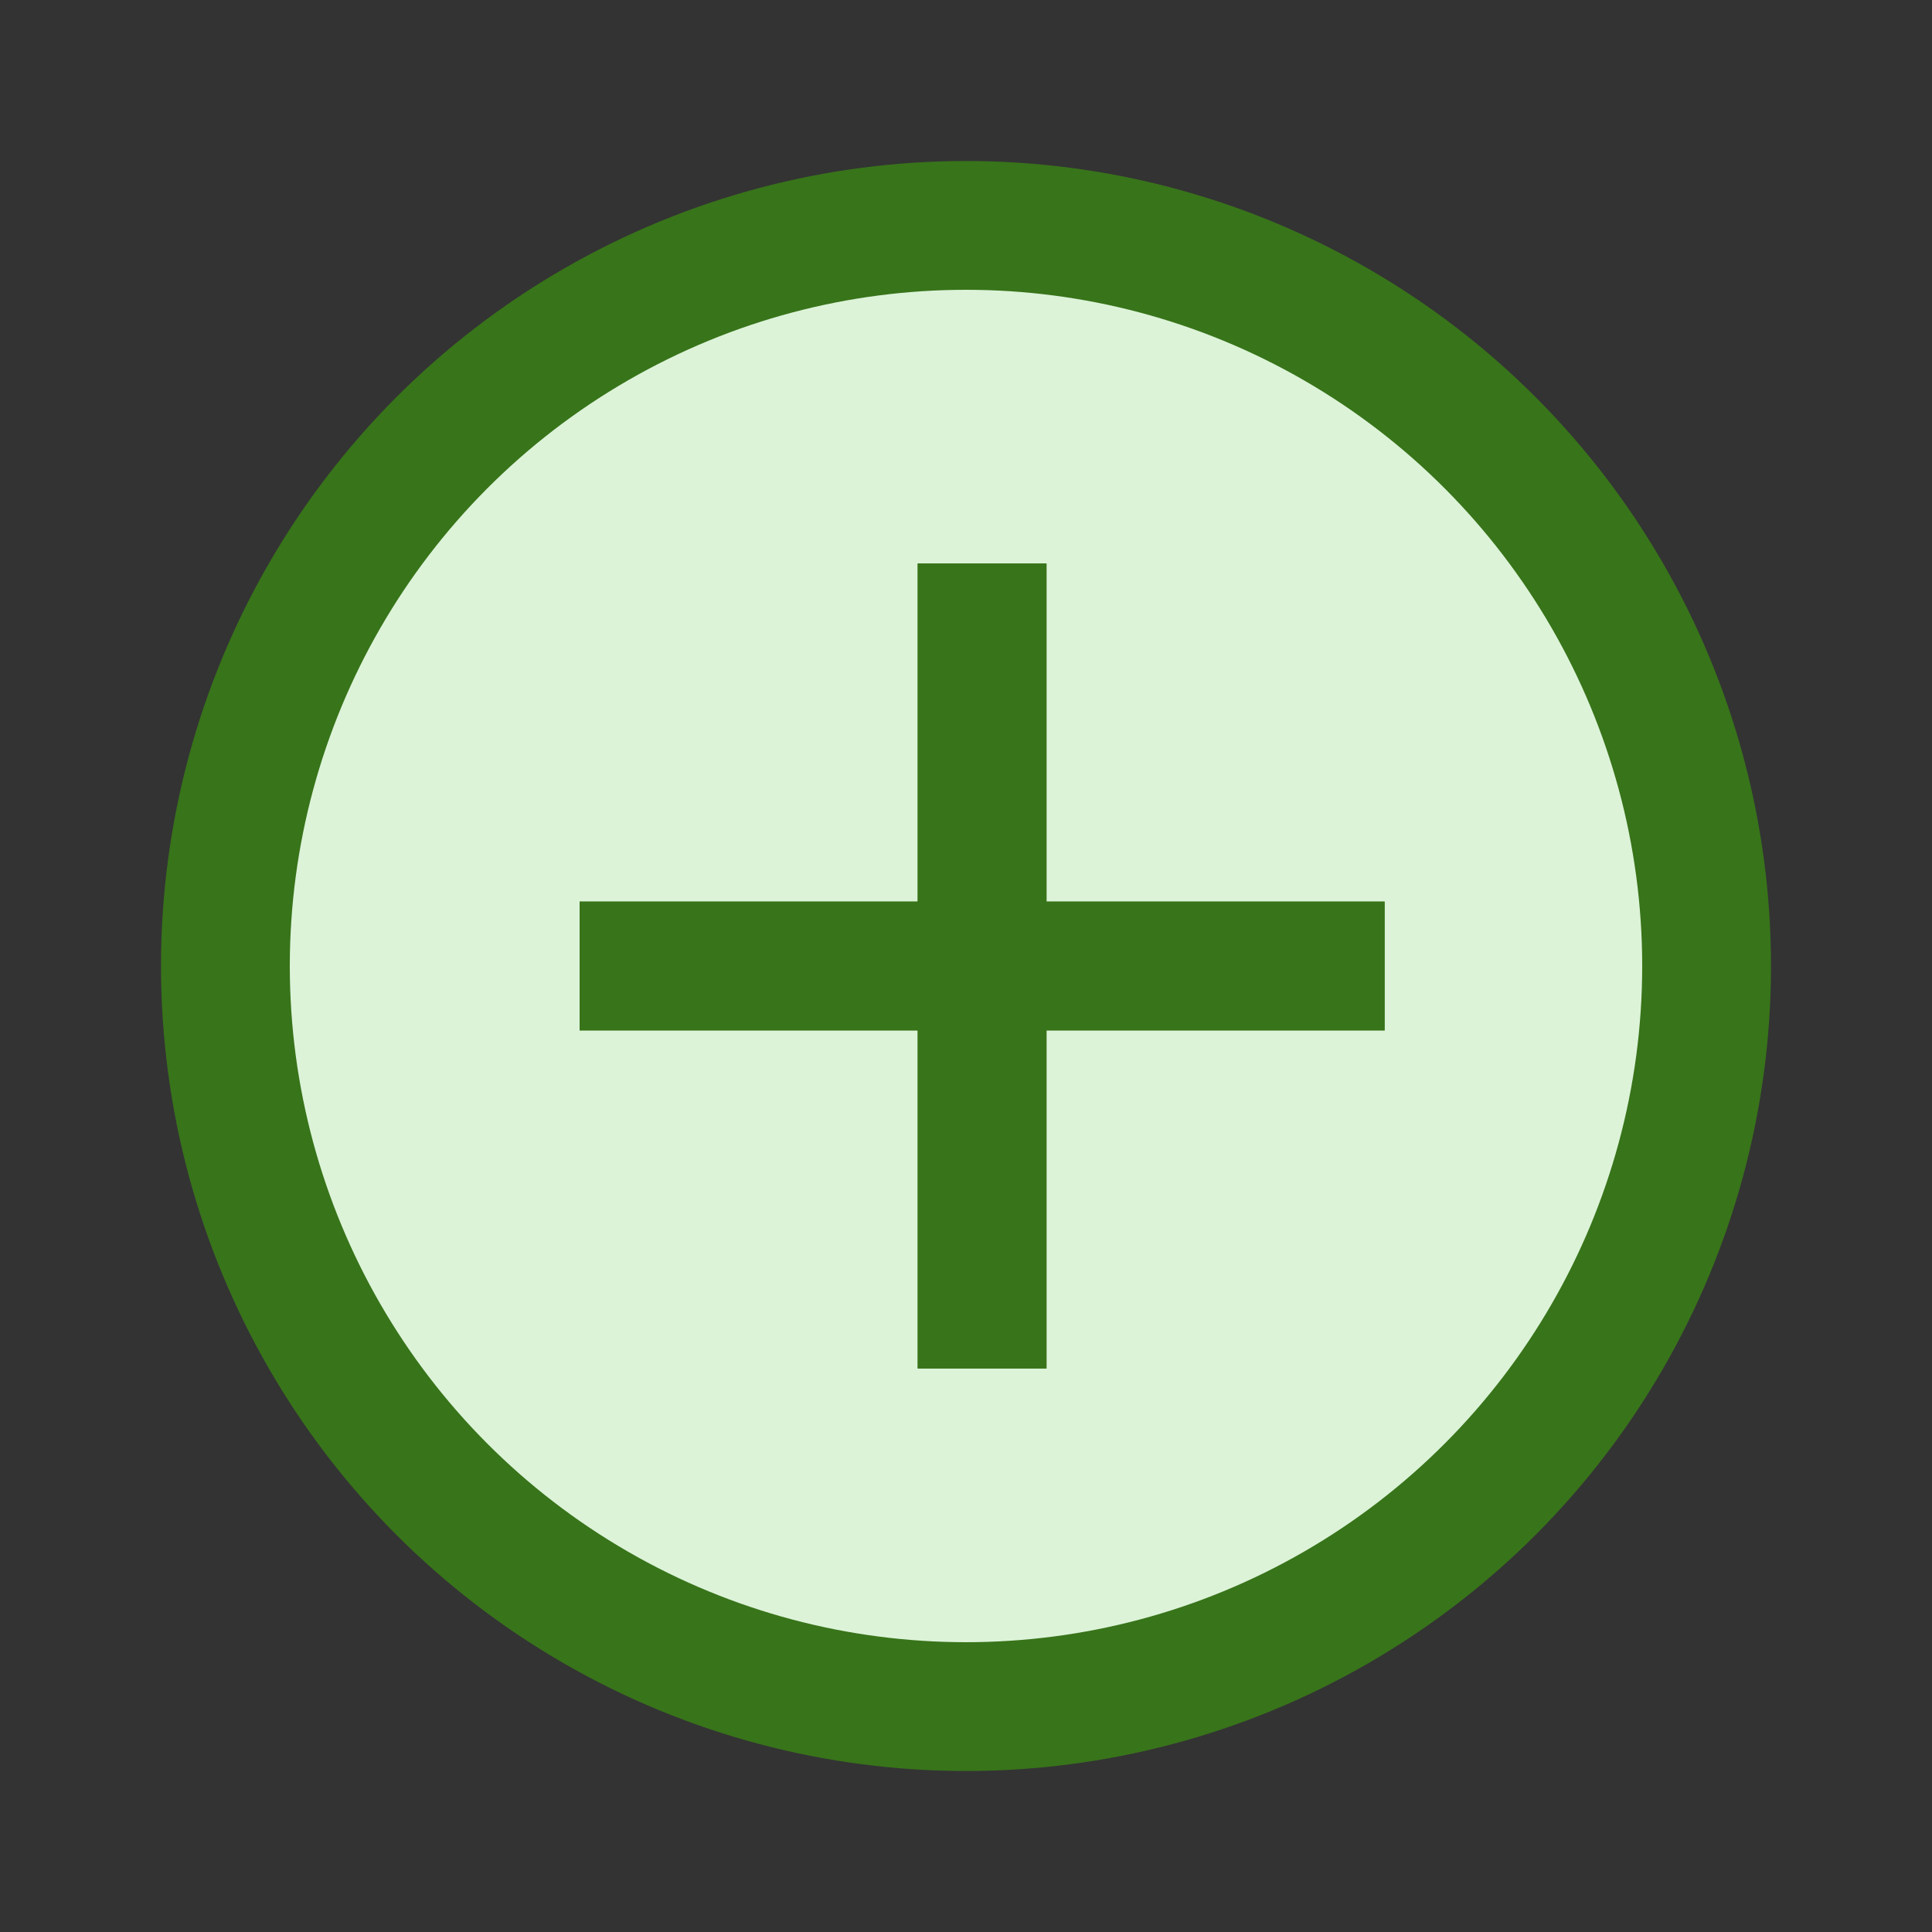 <svg width="60" height="60" viewBox="0 0 60 60" fill="none" xmlns="http://www.w3.org/2000/svg">
<rect x="0" y="0" width="60" height="60" fill="#333333" stroke="none"/>
<circle cx="30" cy="30" r="23" fill="#DCF3D8" stroke="#38741A" stroke-width="4"/>
<path d="M43 30L18 30" stroke="#38741A" stroke-width="4"/>
<path d="M43 30L18 30" stroke="#38741A" stroke-width="4"/>
<path d="M30.5 17.5L30.5 42.5" stroke="#38741A" stroke-width="4"/>
<path d="M30.5 17.5L30.5 42.5" stroke="#38741A" stroke-width="4"/>
</svg>
